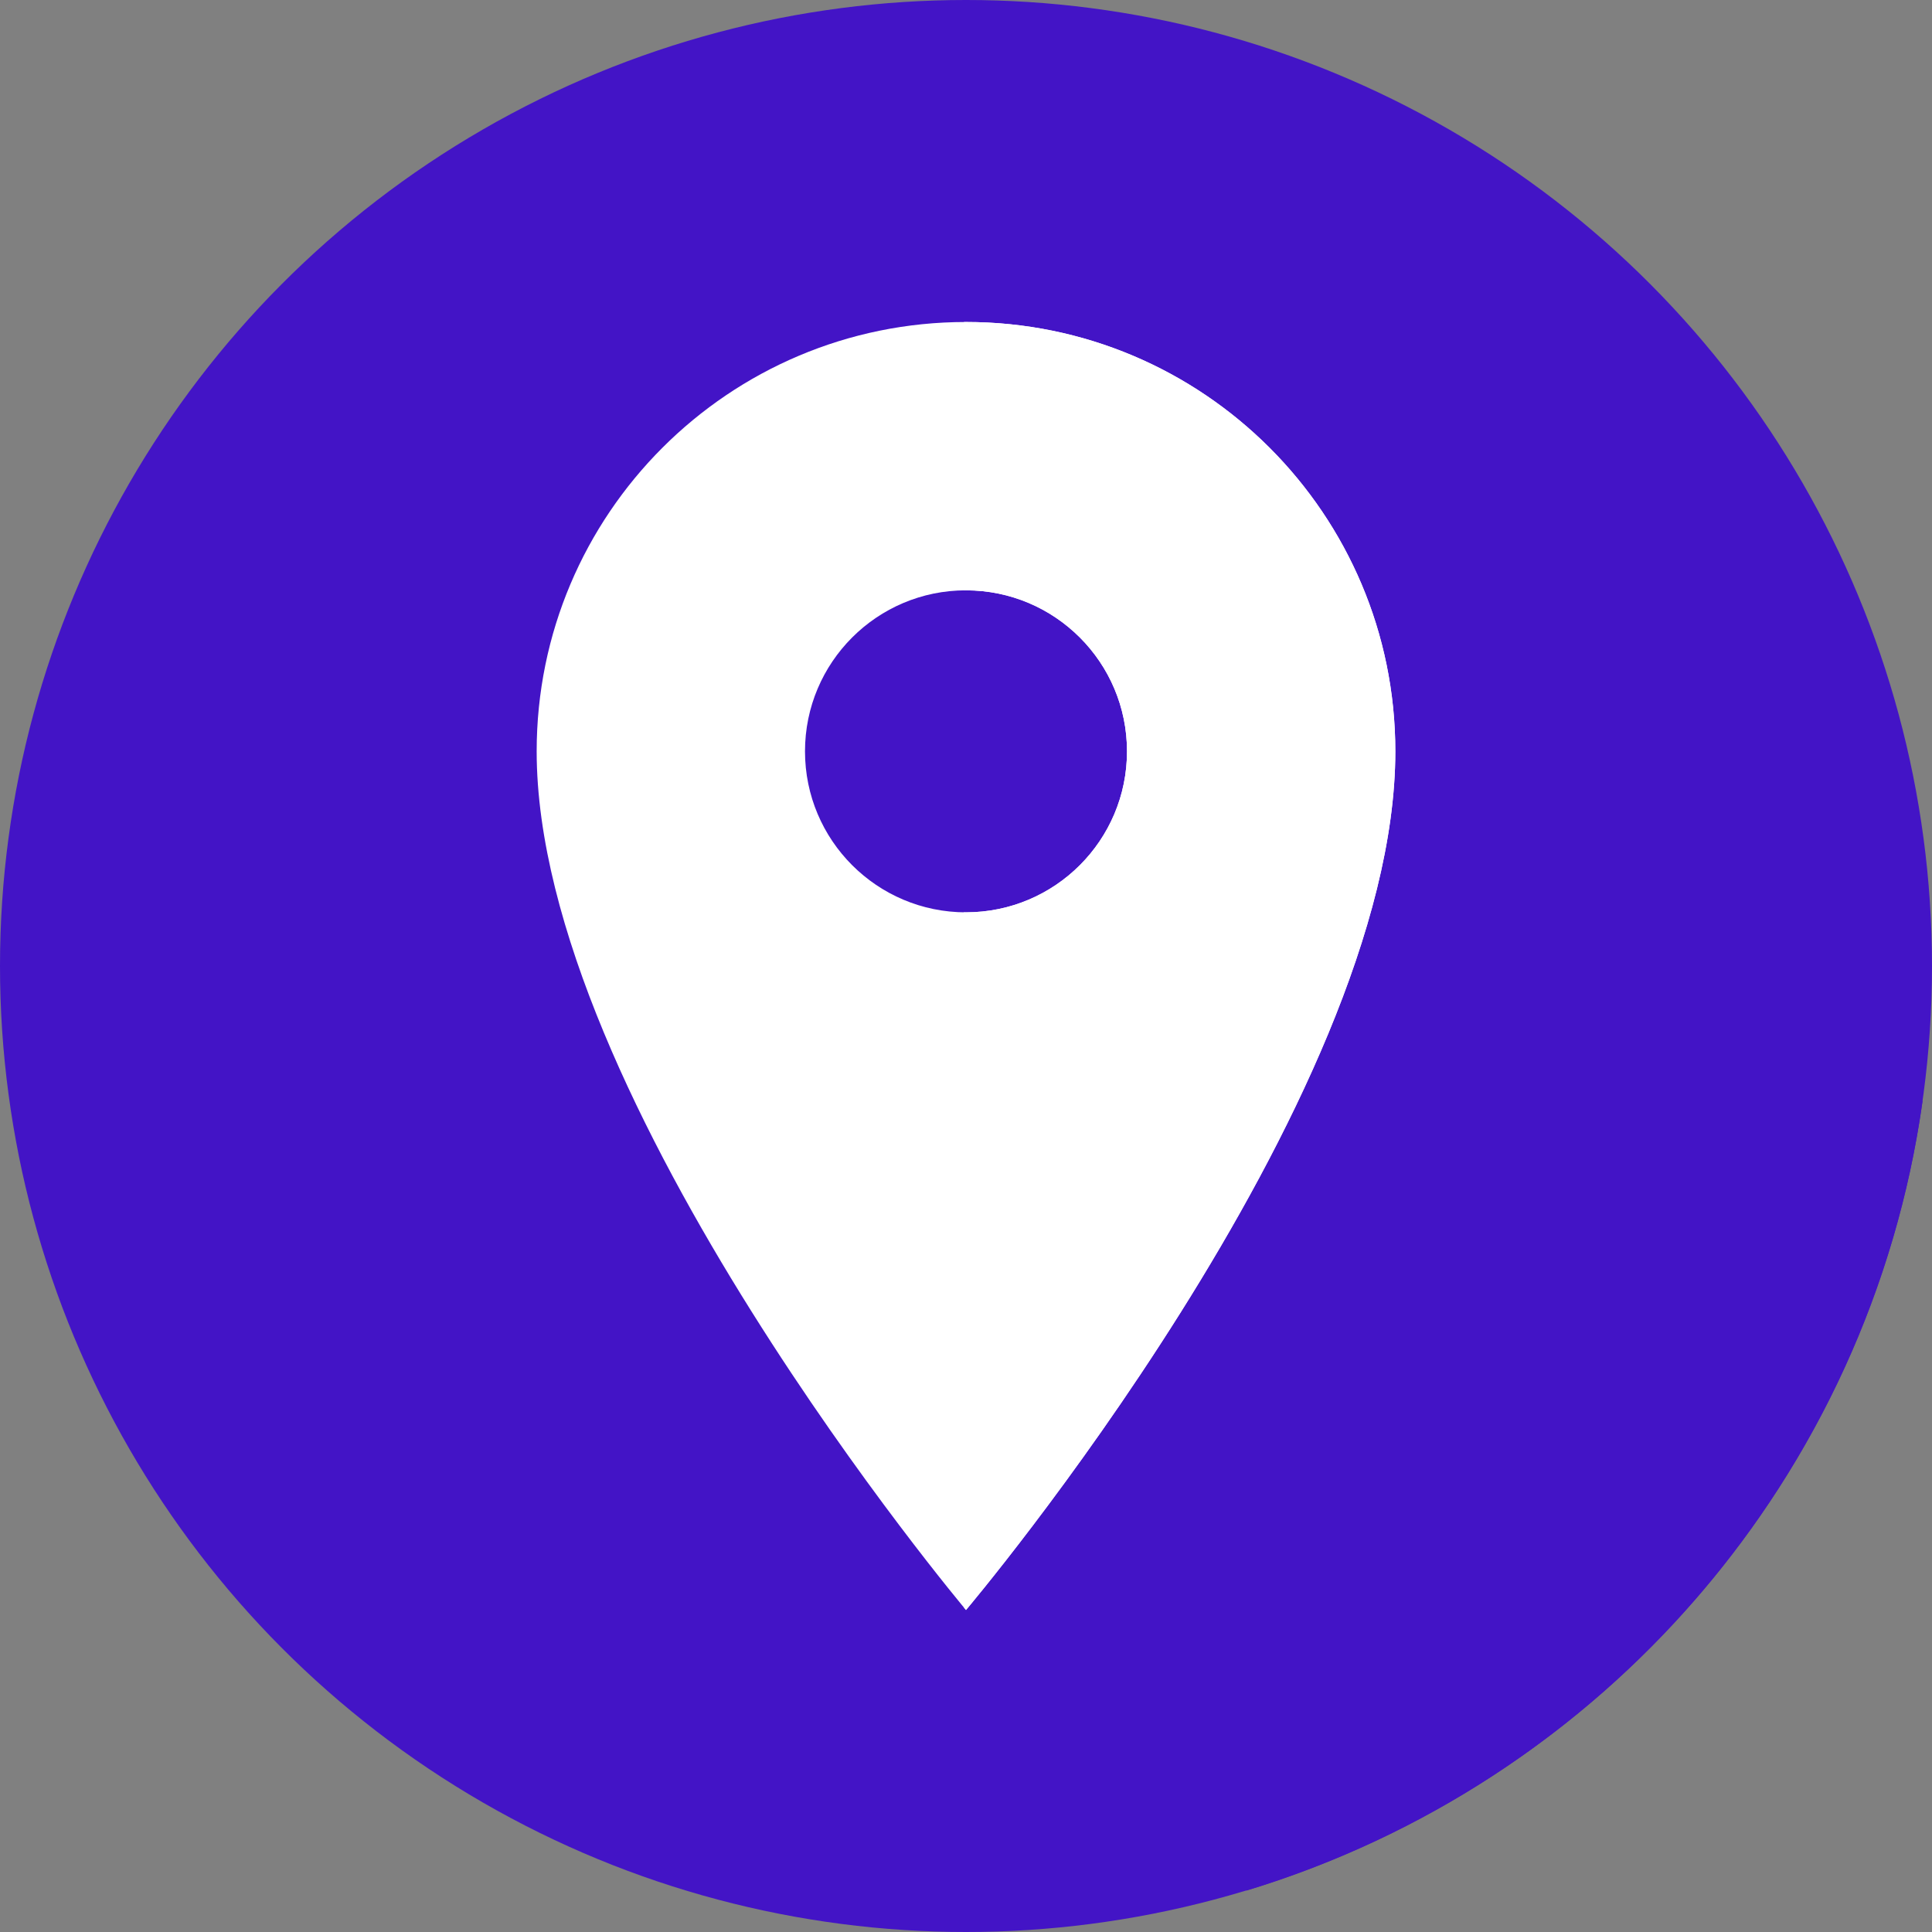 <?xml version="1.0" encoding="iso-8859-1"?>
<!-- Generator: Adobe Illustrator 19.0.0, SVG Export Plug-In . SVG Version: 6.00 Build 0)  -->
<svg version="1.1" id="Layer_1" xmlns="http://www.w3.org/2000/svg" xmlns:xlink="http://www.w3.org/1999/xlink" x="0px" y="0px"
	 viewBox="0 0 512 512" style="enable-background:new 0 0 512 512;" xml:space="preserve">
<rect x="0" y="0" width="512" height="512" fill="#808080" stroke="none"/>
<circle style="fill:#4314c6;" cx="256" cy="256" r="256"/>
<path style="fill:#4314c6;" d="M509.495,291.811L333.567,115.883l-19.356,50.073l-57.063-57.063l-72.69,72.692L256,426.667
	l74.352,74.352C424.412,472.512,495.561,391.339,509.495,291.811z"/>
<path style="fill:#fff;" d="M256,85.333c-62.838,0-113.778,50.94-113.778,113.778C142.222,291.34,256,426.667,256,426.667
	s113.778-134.465,113.778-227.556C369.778,136.273,318.838,85.333,256,85.333z M256,241.778c-23.564,0-42.667-19.103-42.667-42.667
	c0-23.564,19.103-42.667,42.667-42.667c23.564,0,42.667,19.103,42.667,42.667C298.667,222.675,279.564,241.778,256,241.778z"/>
<path style="fill:#fff;" d="M369.778,199.111c0-62.838-50.94-113.778-113.778-113.778c-0.193,0-0.381,0.014-0.574,0.014v71.111
	c0.191-0.002,0.381-0.014,0.574-0.014c23.564,0,42.667,19.103,42.667,42.667S279.564,241.778,256,241.778
	c-0.193,0-0.383-0.012-0.574-0.014v184.213c0.365,0.441,0.574,0.69,0.574,0.69S369.778,292.202,369.778,199.111z"/>
<g>
</g>
<g>
</g>
</svg>
